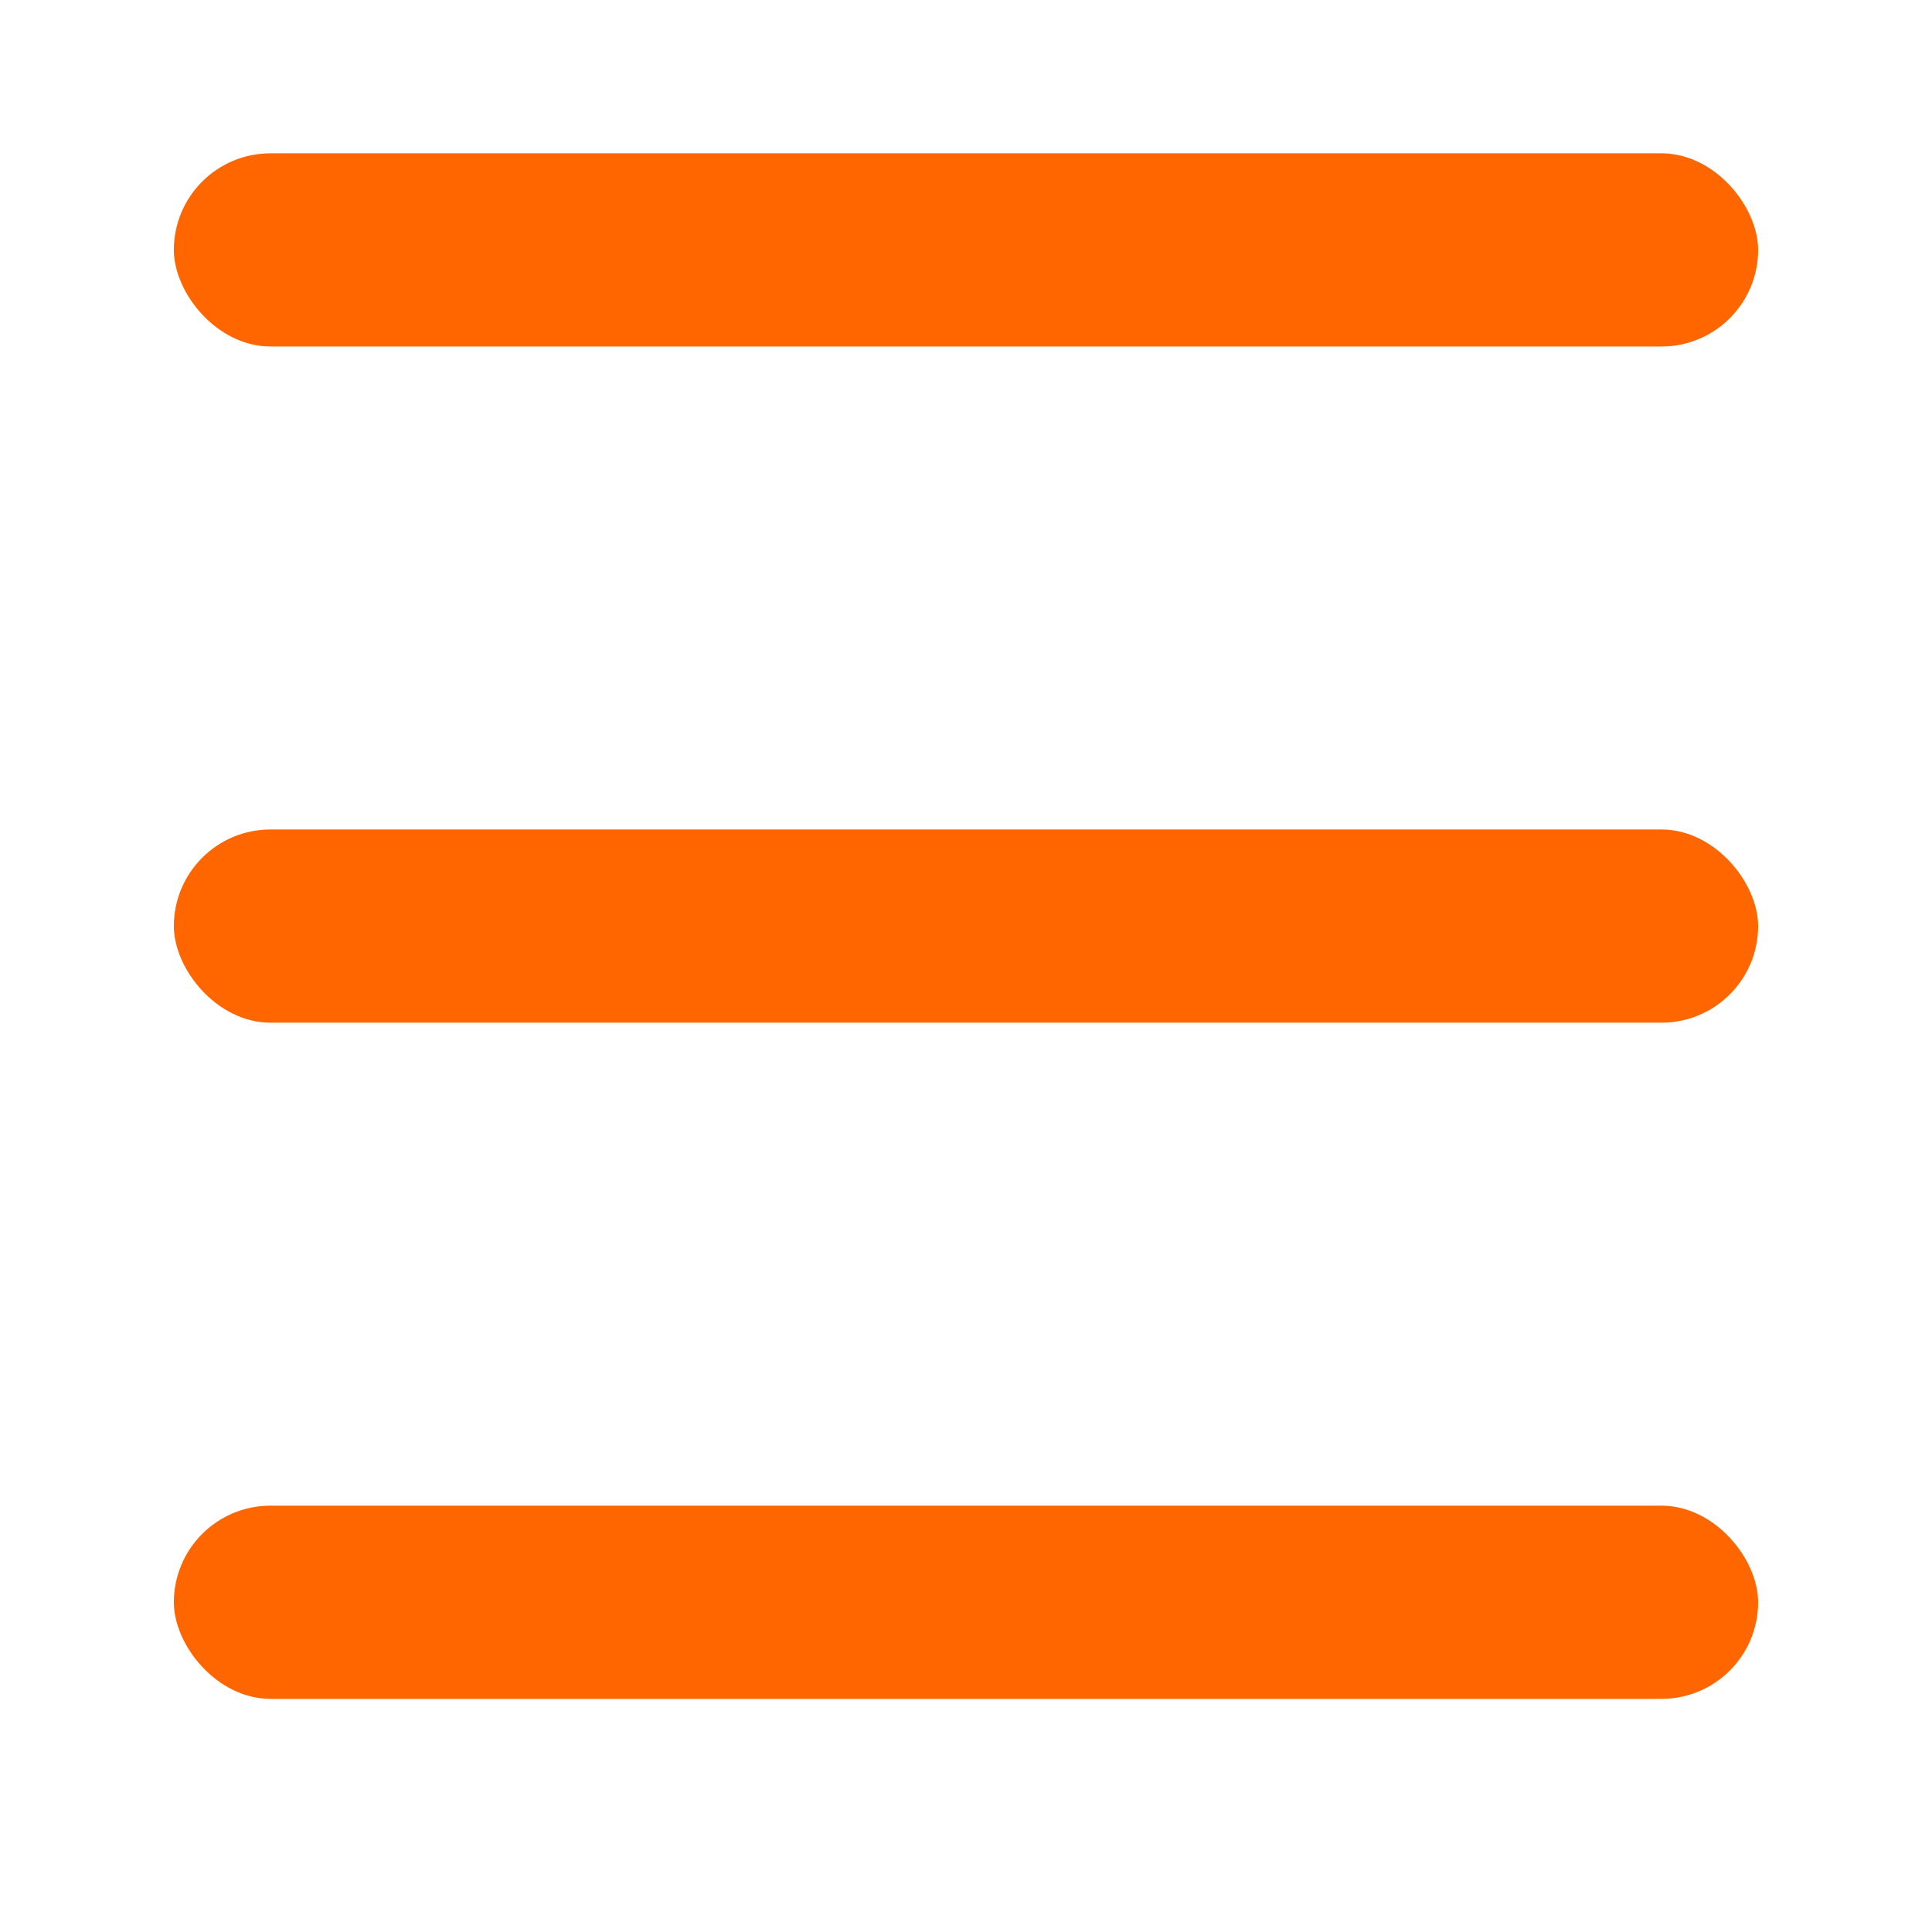 <?xml version="1.0" encoding="UTF-8"?>
<!DOCTYPE svg PUBLIC "-//W3C//DTD SVG 1.1//EN" "http://www.w3.org/Graphics/SVG/1.1/DTD/svg11.dtd">
<!-- Creator: CorelDRAW 2021 (64-Bit) -->
<svg xmlns="http://www.w3.org/2000/svg" xml:space="preserve" width="8.467mm" height="8.467mm" version="1.1" style="shape-rendering:geometricPrecision; text-rendering:geometricPrecision; image-rendering:optimizeQuality; fill-rule:evenodd; clip-rule:evenodd"
viewBox="0 0 846.66 846.66"
 xmlns:xlink="http://www.w3.org/1999/xlink"
 xmlns:xodm="http://www.corel.com/coreldraw/odm/2003">
 <defs>
  <style type="text/css">
   <![CDATA[
    .fil0 {fill:#FF6600}
   ]]>
  </style>
 </defs>
 <g id="Capa_x0020_1">
  <rect class="fil0" x="76.19" y="659.83" width="694.27" height="84.66" rx="42.33" ry="42.33"/>
  <rect class="fil0" x="76.19" y="363.51" width="694.27" height="84.66" rx="42.33" ry="42.33"/>
  <rect class="fil0" x="76.19" y="67.19" width="694.27" height="84.66" rx="42.33" ry="42.33"/>
 </g>
</svg>
